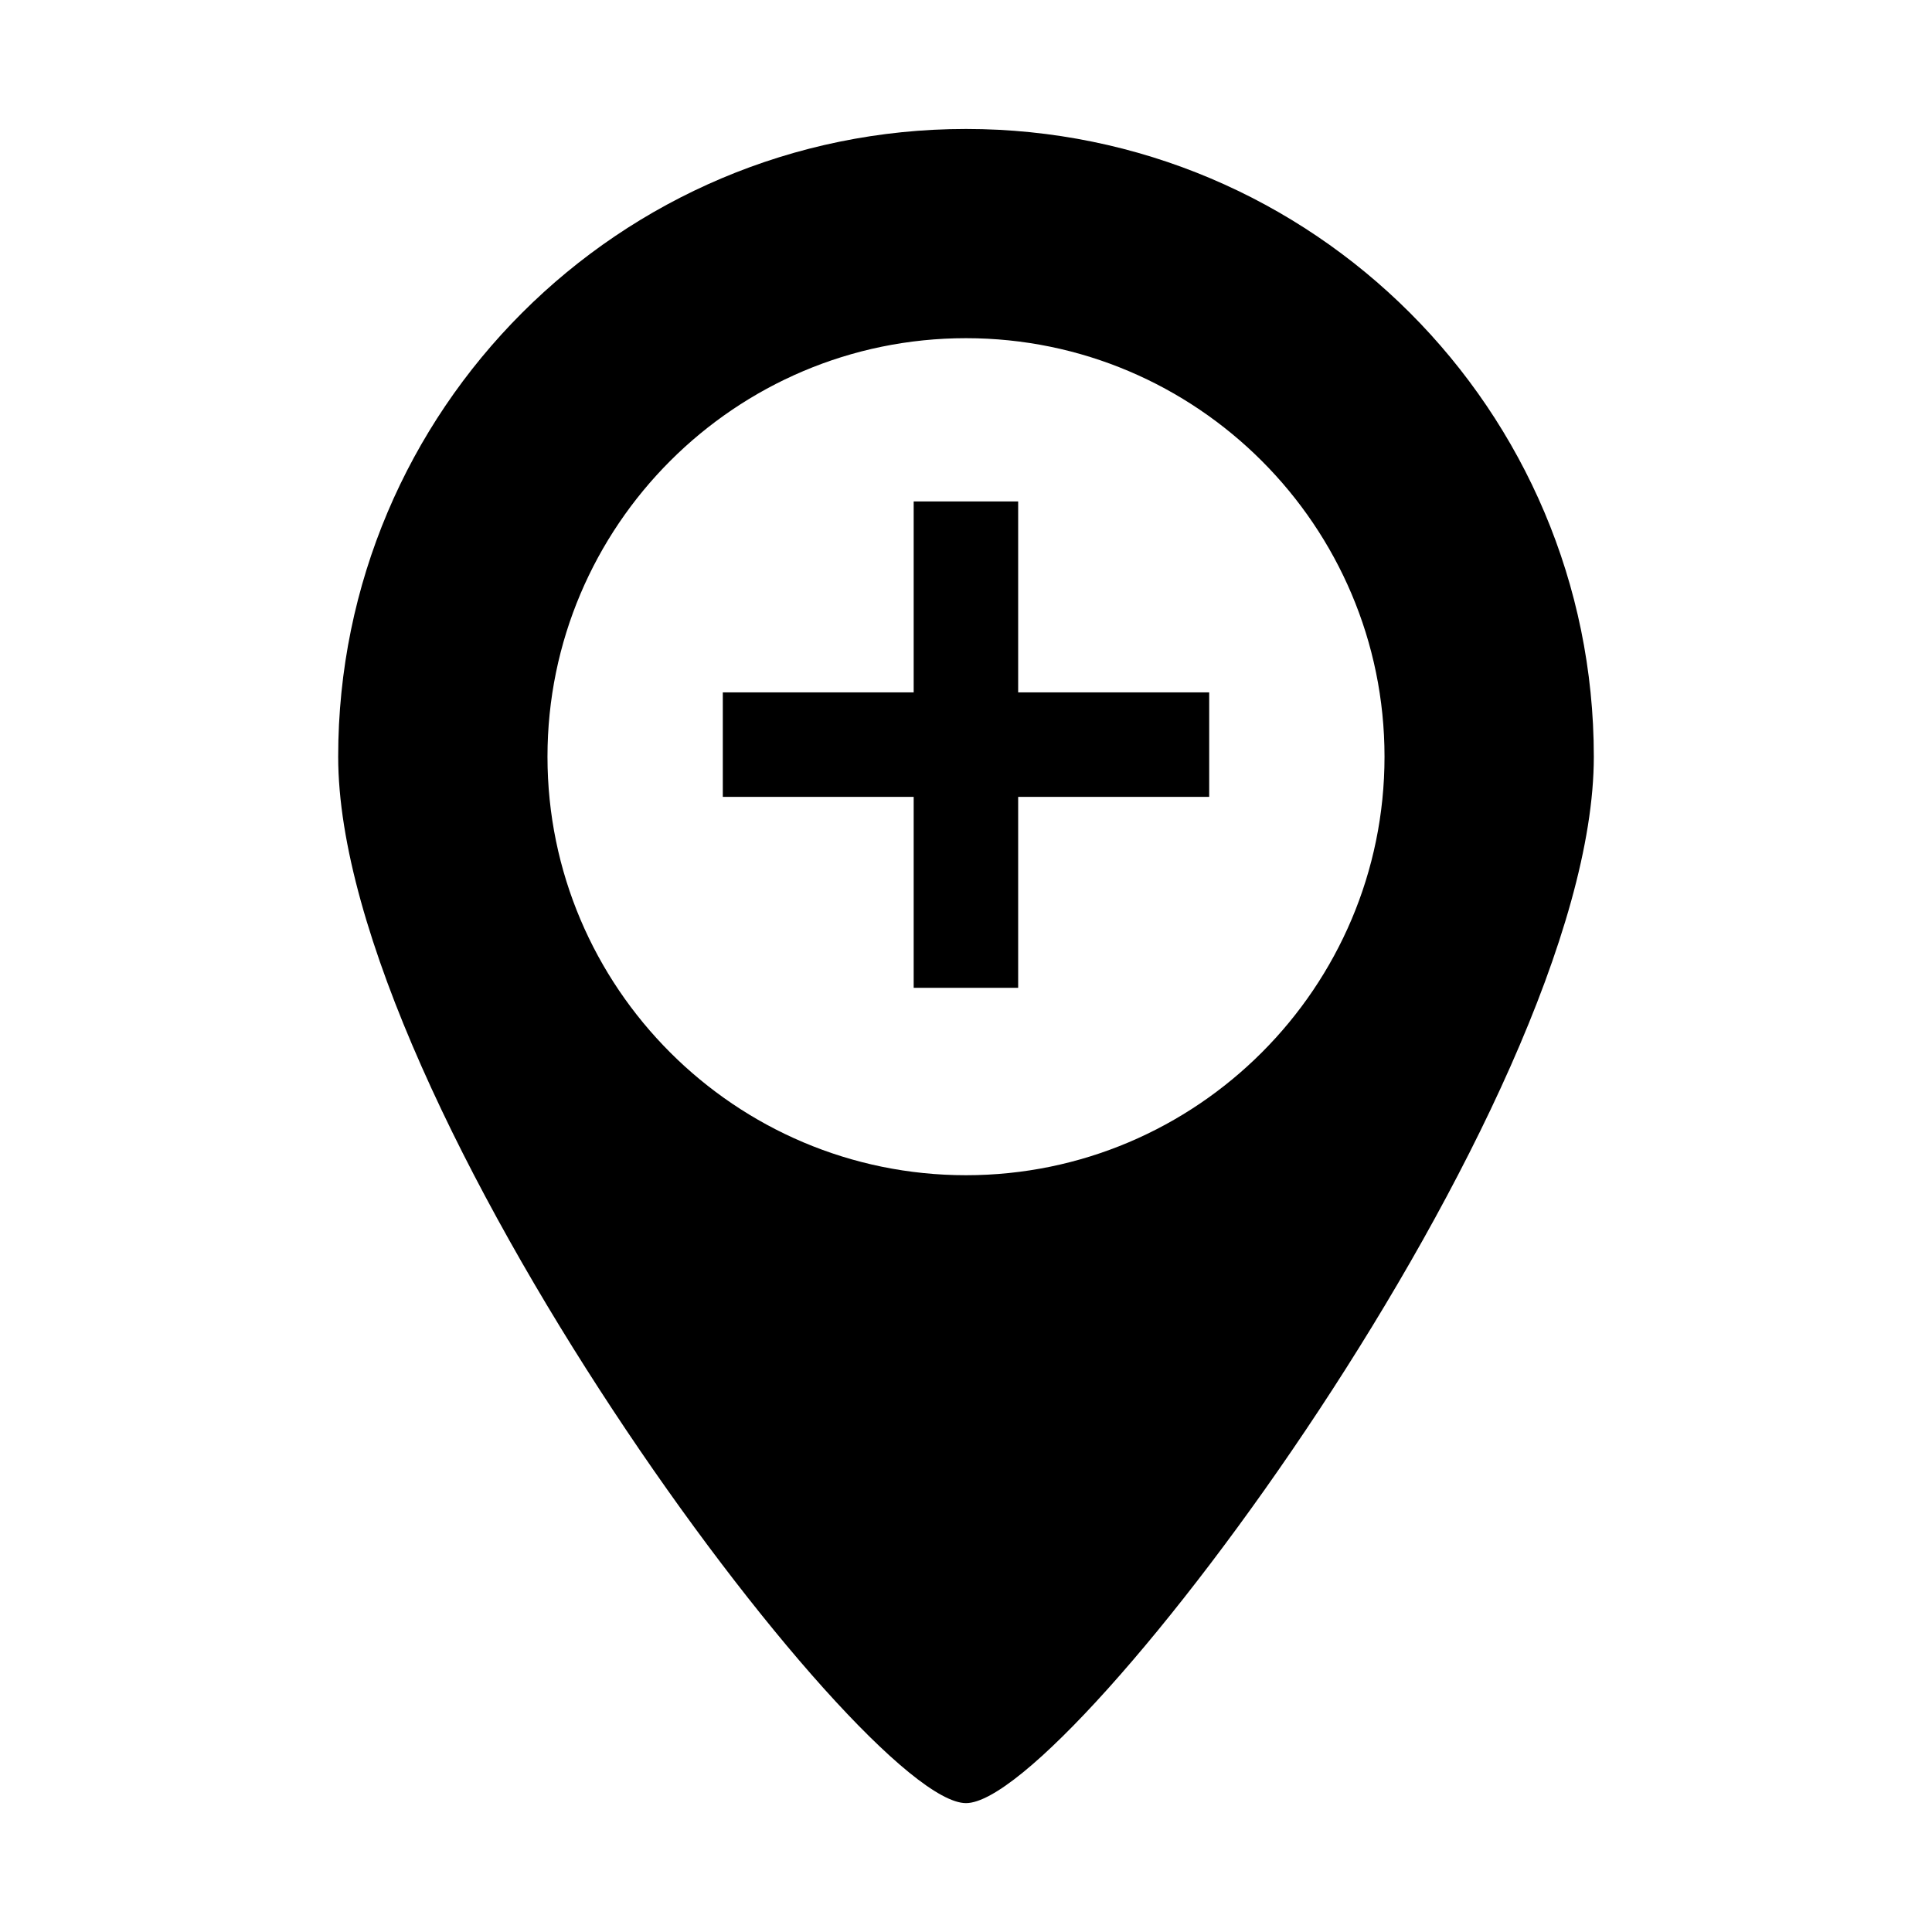 <?xml version="1.0" encoding="utf-8"?>
<!-- Generator: Adobe Illustrator 16.0.0, SVG Export Plug-In . SVG Version: 6.00 Build 0)  -->
<!DOCTYPE svg PUBLIC "-//W3C//DTD SVG 1.1 Tiny//EN" "http://www.w3.org/Graphics/SVG/1.1/DTD/svg11-tiny.dtd">
<svg version="1.1" baseProfile="tiny" id="Layer_1" xmlns="http://www.w3.org/2000/svg" xmlns:xlink="http://www.w3.org/1999/xlink"
	 x="0px" y="0px" width="24px" height="24px" viewBox="0 0 24 24" xml:space="preserve">
<g>
	<path d="M12,1.602c-4.307,0-7.799,3.492-7.799,7.798c0,4.307,6.498,12.999,7.799,12.999c1.299,0,7.799-8.691,7.799-12.999
		C19.799,5.093,16.307,1.602,12,1.602z M12,14.599c-2.867,0-5.199-2.333-5.199-5.199S9.133,4.201,12,4.201s5.199,2.333,5.199,5.199
		S14.867,14.599,12,14.599z"/>
	<polygon points="12.648,6.229 11.35,6.229 11.35,8.601 8.979,8.601 8.979,9.899 11.35,9.899 11.35,12.271 12.648,12.271 
		12.648,9.899 15.021,9.899 15.021,8.601 12.648,8.601 	"/>
</g>
</svg>

